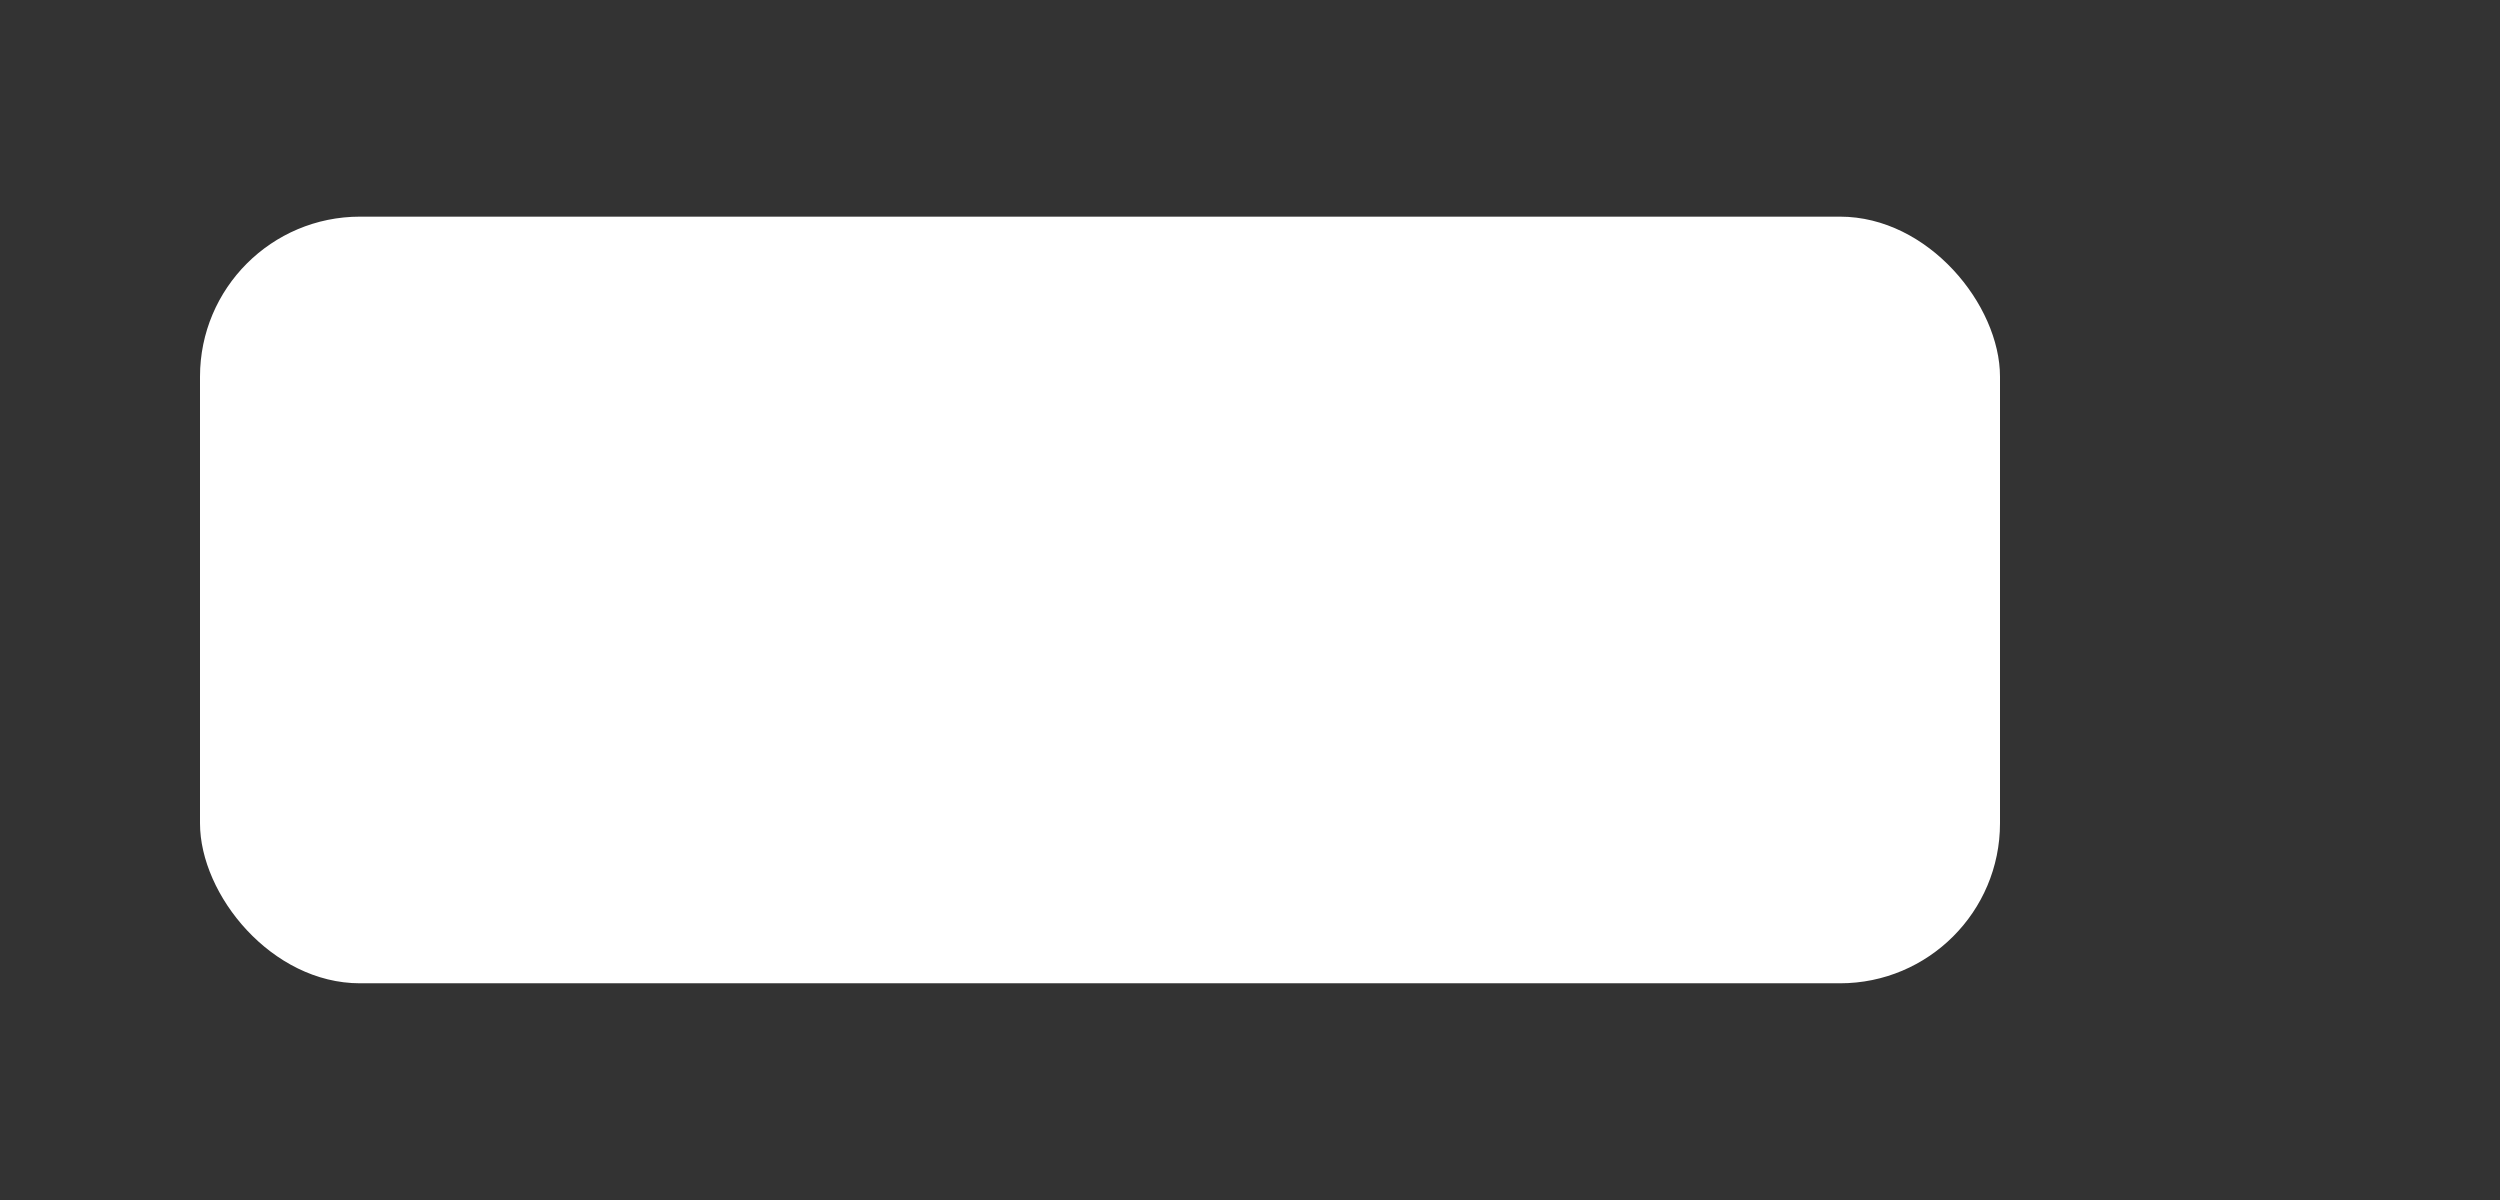 <svg width="50" height="24" viewBox="0 0 50 24" fill="none" xmlns="http://www.w3.org/2000/svg" xmlns:xlink="http://www.w3.org/1999/xlink">
<rect x="0" y="0" width="50" height="24" fill="#333333" stroke="none"/>
<rect  x="4" y="4.333" width="36" height="15.333" rx="3.2" fill="#FFFFFF"/>
</svg>
